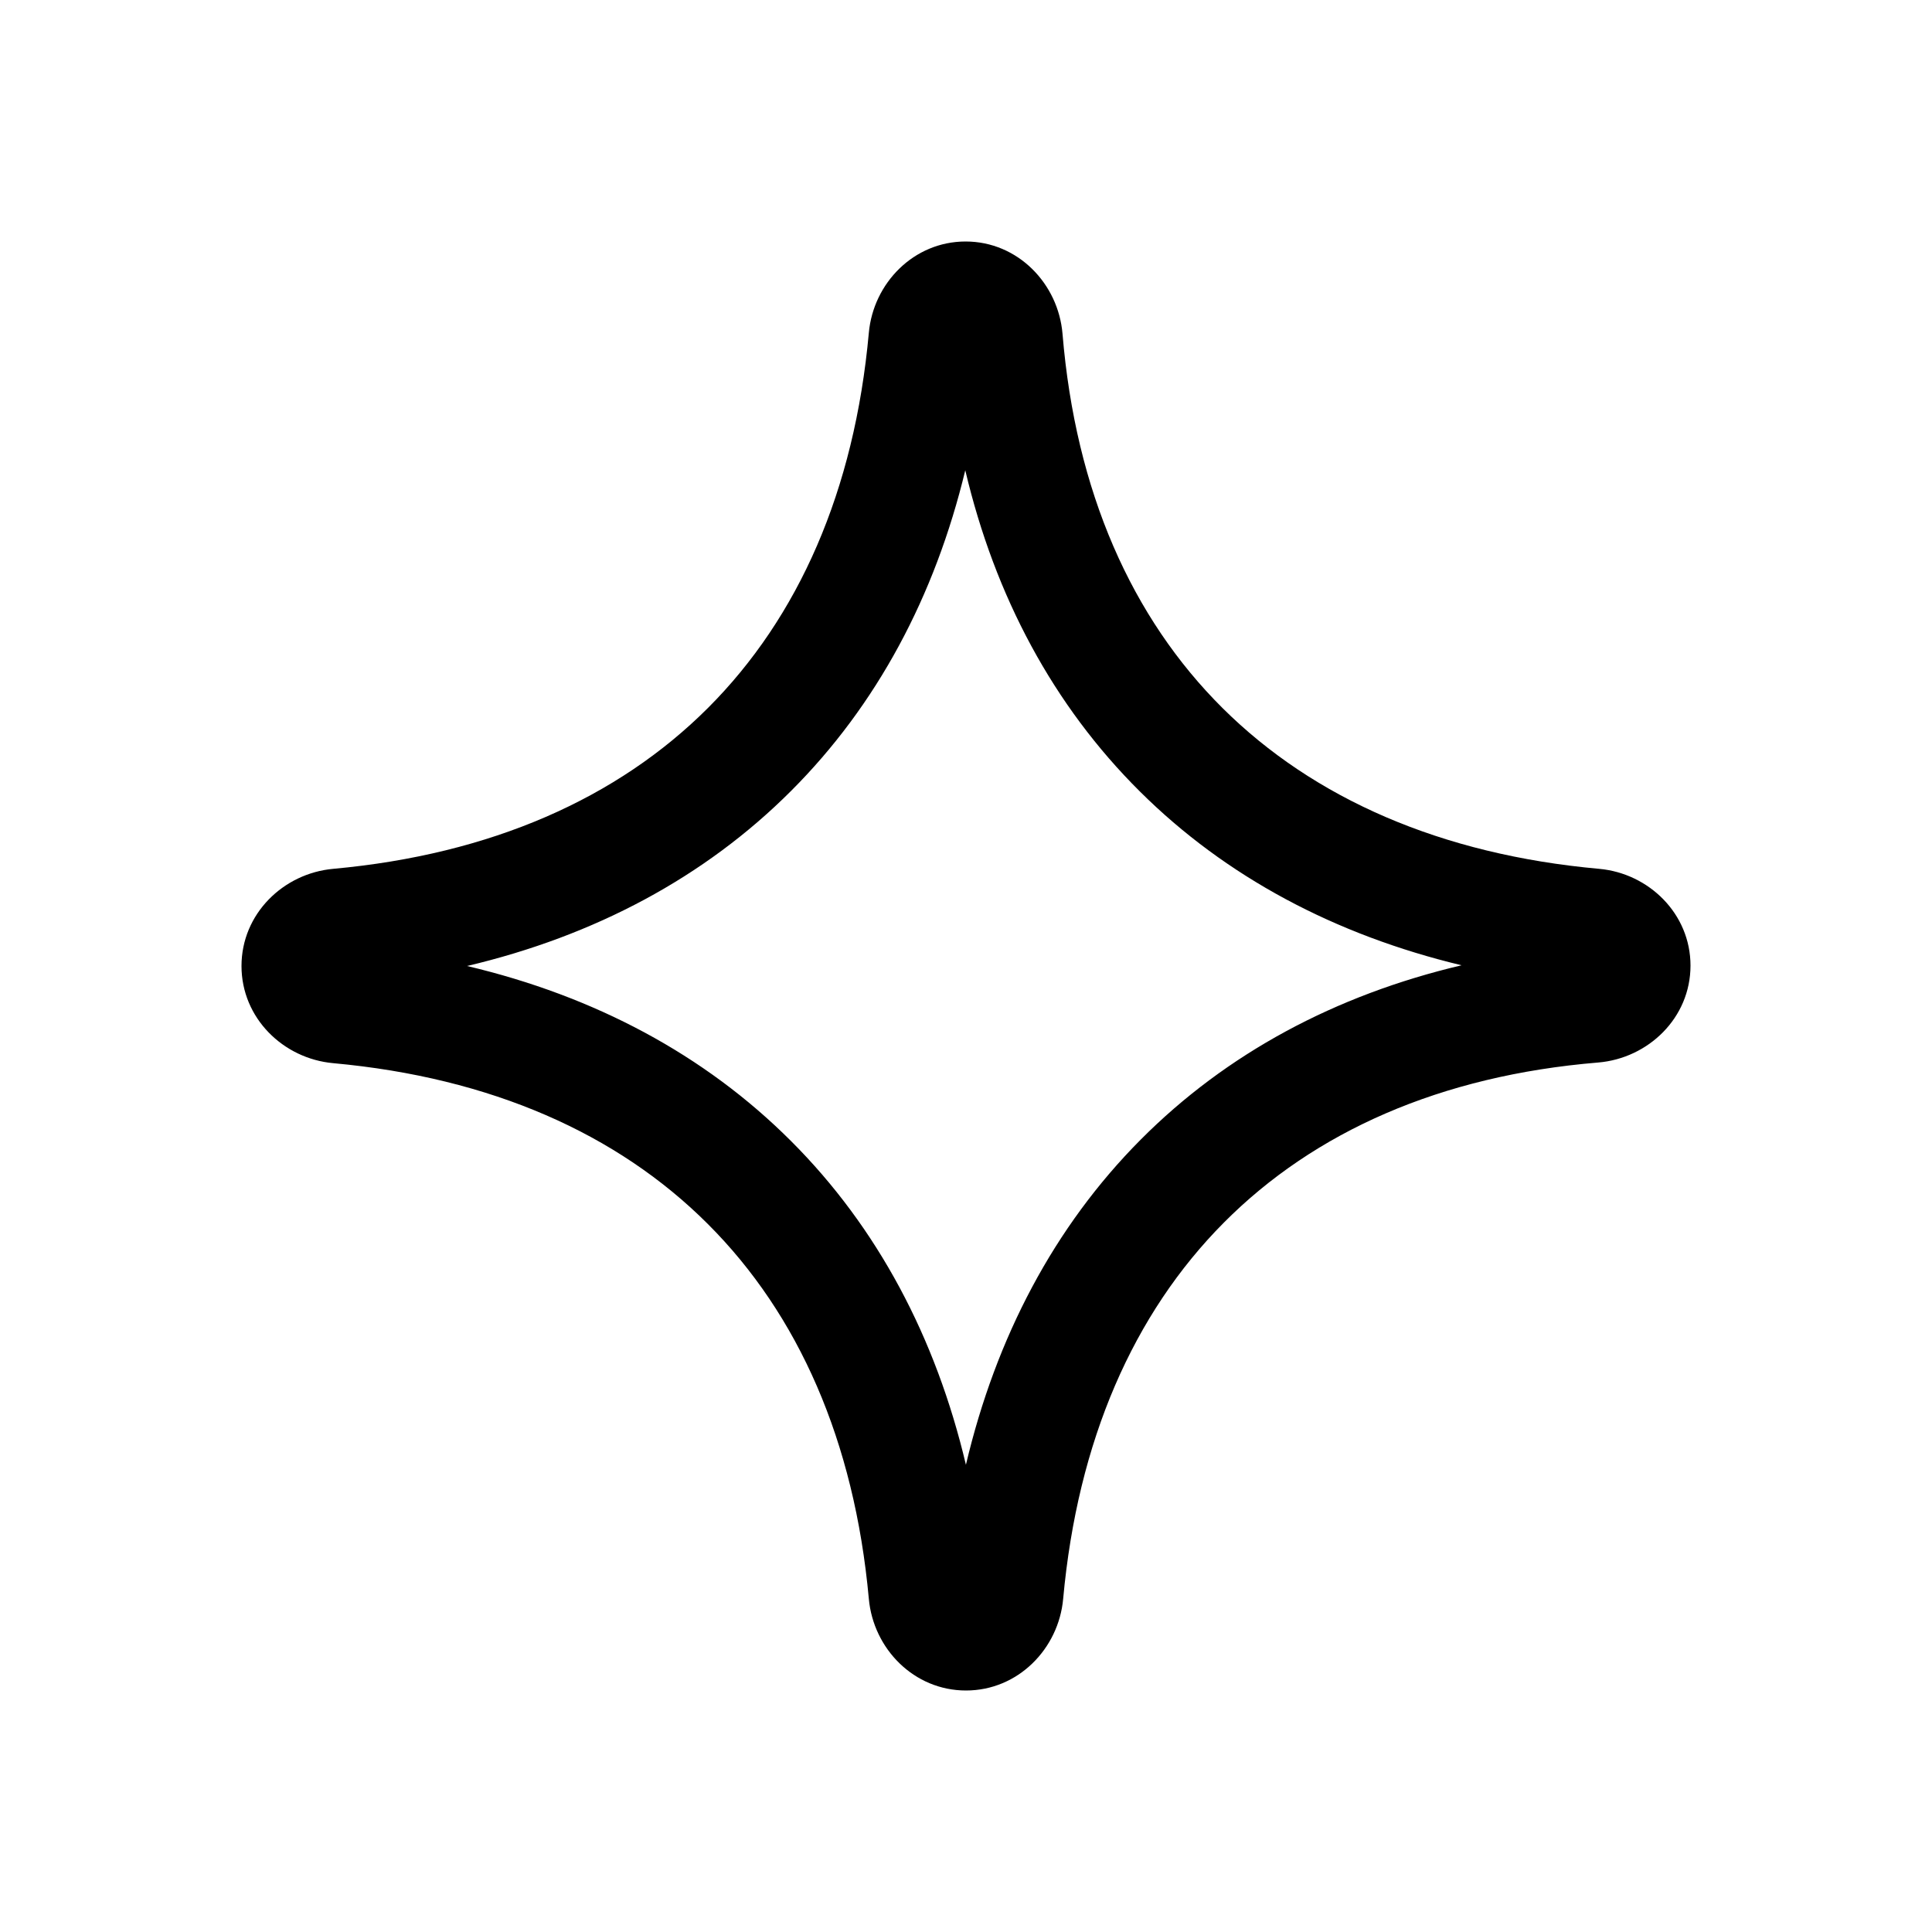 <svg width="24" height="24" viewBox="0 0 24 24" fill="none" xmlns="http://www.w3.org/2000/svg">
<path fill-rule="evenodd" clip-rule="evenodd" d="M4.139 10.793C3.519 10.849 3 11.353 3 12C3 12.647 3.519 13.151 4.139 13.207C6.1 13.386 7.67 14.082 8.794 15.206C9.918 16.329 10.614 17.9 10.793 19.861C10.849 20.481 11.353 21 12 21C12.647 21 13.151 20.481 13.207 19.861C13.386 17.897 14.081 16.316 15.204 15.187C16.327 14.058 17.895 13.361 19.853 13.199C20.475 13.147 21 12.645 21 11.995C21 11.351 20.483 10.849 19.866 10.793C17.901 10.616 16.319 9.92 15.188 8.797C14.058 7.674 13.361 6.105 13.199 4.147C13.147 3.525 12.645 3 11.995 3C11.351 3 10.849 3.517 10.793 4.134C10.615 6.097 9.92 7.668 8.796 8.793C7.672 9.917 6.101 10.614 4.139 10.793ZM9.826 14.174C8.752 13.1 7.384 12.374 5.802 12C7.385 11.626 8.754 10.899 9.828 9.824C10.892 8.76 11.614 7.407 11.991 5.842C12.361 7.412 13.088 8.767 14.16 9.832C15.229 10.895 16.589 11.615 18.156 11.991C16.588 12.361 15.234 13.087 14.169 14.158C13.097 15.236 12.373 16.611 11.999 18.196C11.625 16.614 10.9 15.247 9.826 14.174Z" fill="currentColor"/>
</svg>
